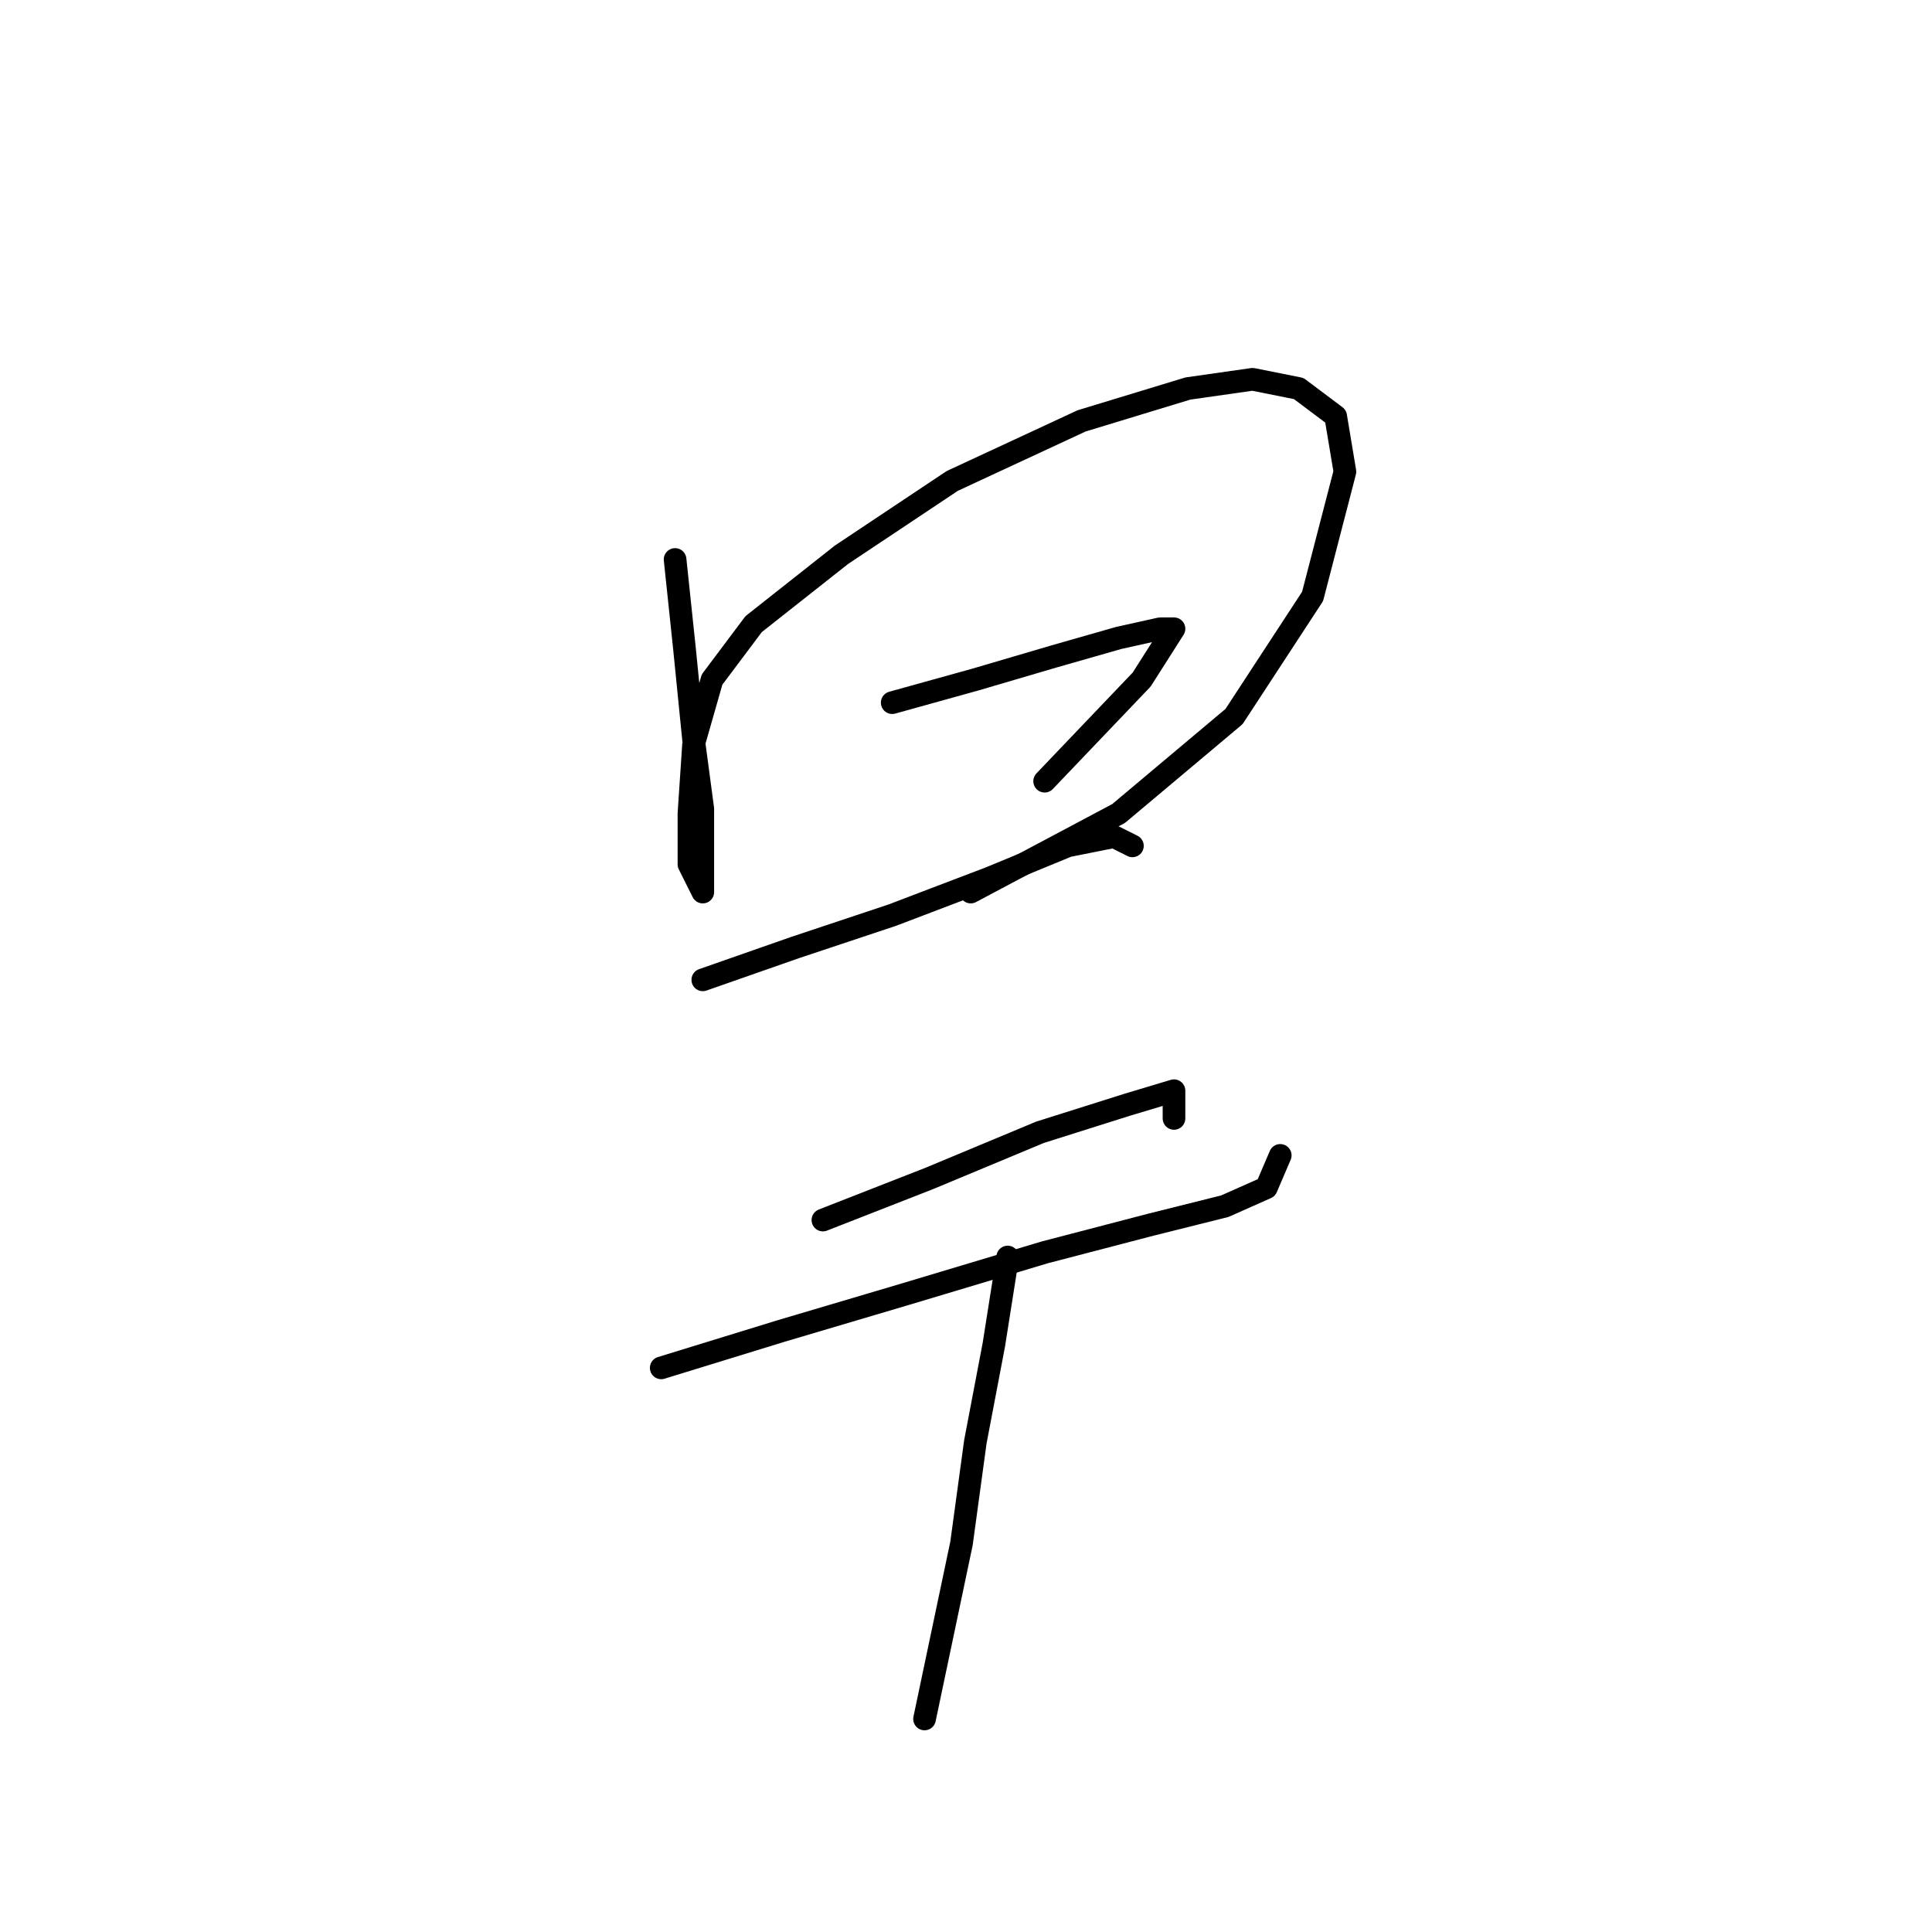 <?xml version="1.0" standalone="no"?>
    <svg width="256" height="256" xmlns="http://www.w3.org/2000/svg" version="1.1">
    <polyline stroke="black" stroke-width="3" stroke-linecap="round" fill="transparent" stroke-linejoin="round" points="89.452 74.131 90.677 85.762 91.901 98.004 93.125 107.186 93.125 113.919 93.125 118.204 93.125 118.204 91.289 114.531 91.289 107.798 91.901 98.616 94.349 90.046 99.858 82.701 111.488 73.519 126.179 63.726 143.318 55.768 157.397 51.483 165.966 50.259 172.088 51.483 176.984 55.156 178.209 62.501 173.924 79.028 163.518 94.943 148.215 107.798 128.628 118.204 128.628 118.204 " />
        <polyline stroke="black" stroke-width="3" stroke-linecap="round" fill="transparent" stroke-linejoin="round" points="118.222 93.107 129.24 90.046 139.646 86.986 148.215 84.537 153.724 83.313 155.561 83.313 151.276 90.046 138.421 103.513 138.421 103.513 " />
        <polyline stroke="black" stroke-width="3" stroke-linecap="round" fill="transparent" stroke-linejoin="round" points="93.125 129.834 105.367 125.549 118.222 121.264 131.076 116.367 141.482 112.082 147.603 110.858 150.052 112.082 150.052 112.082 " />
        <polyline stroke="black" stroke-width="3" stroke-linecap="round" fill="transparent" stroke-linejoin="round" points="109.04 161.664 123.119 156.155 137.809 150.033 149.439 146.361 155.561 144.524 155.561 148.197 155.561 148.197 " />
        <polyline stroke="black" stroke-width="3" stroke-linecap="round" fill="transparent" stroke-linejoin="round" points="87.616 181.251 103.531 176.354 120.058 171.457 138.421 165.948 152.5 162.276 162.294 159.827 167.803 157.379 169.639 153.094 169.639 153.094 " />
        <polyline stroke="black" stroke-width="3" stroke-linecap="round" fill="transparent" stroke-linejoin="round" points="133.524 166.561 131.688 178.191 129.24 191.045 127.403 204.512 124.955 216.142 122.506 227.772 122.506 227.772 " />
        </svg>